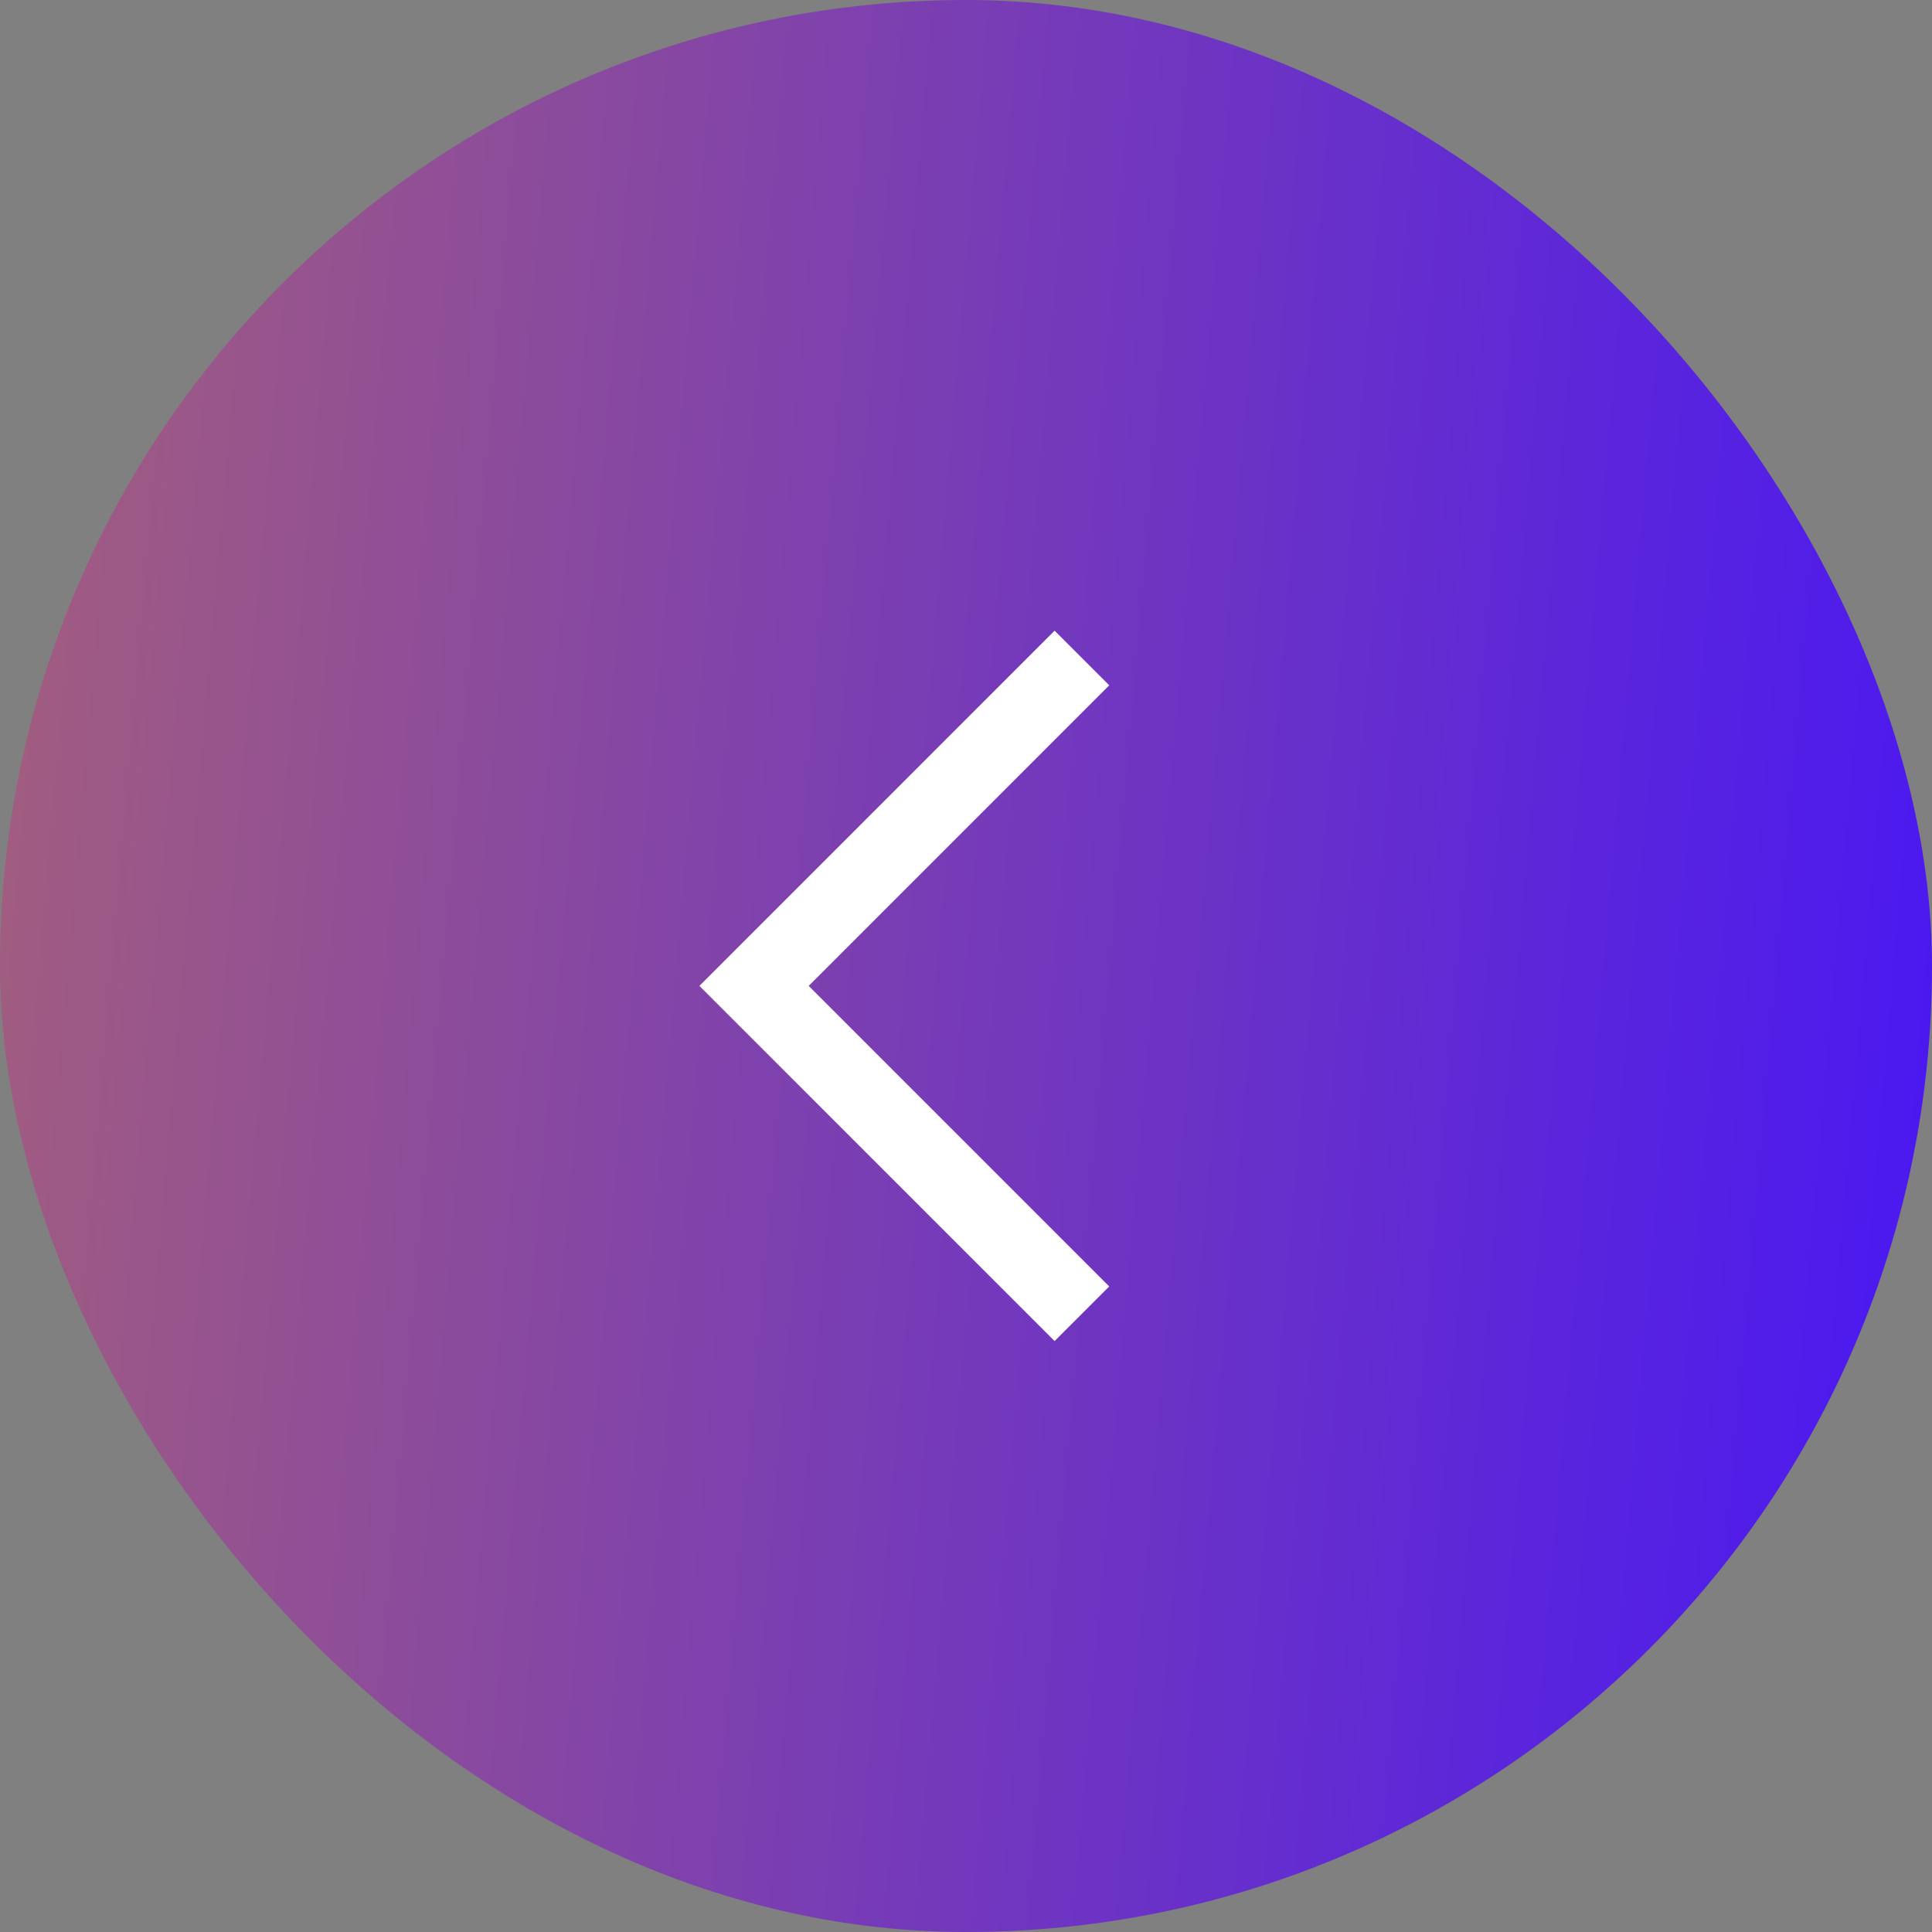 <svg width="50" height="50" viewBox="0 0 50 50" fill="none" xmlns="http://www.w3.org/2000/svg">
<rect x="0" y="0" width="50" height="50" fill="#808080" stroke="none"/>
<rect width="50" height="50" rx="25" fill="url(#paint0_linear_141_2664)"/>
<path d="M28 34L19.515 25.515L28 17.029" stroke="white" stroke-width="2"/>
<defs>
<linearGradient id="paint0_linear_141_2664" x1="47.976" y1="50" x2="-48.1" y2="41.728" gradientUnits="userSpaceOnUse">
<stop stop-color="#4B19F0"/>
<stop offset="1" stop-color="#F09A19"/>
</linearGradient>
</defs>
</svg>
